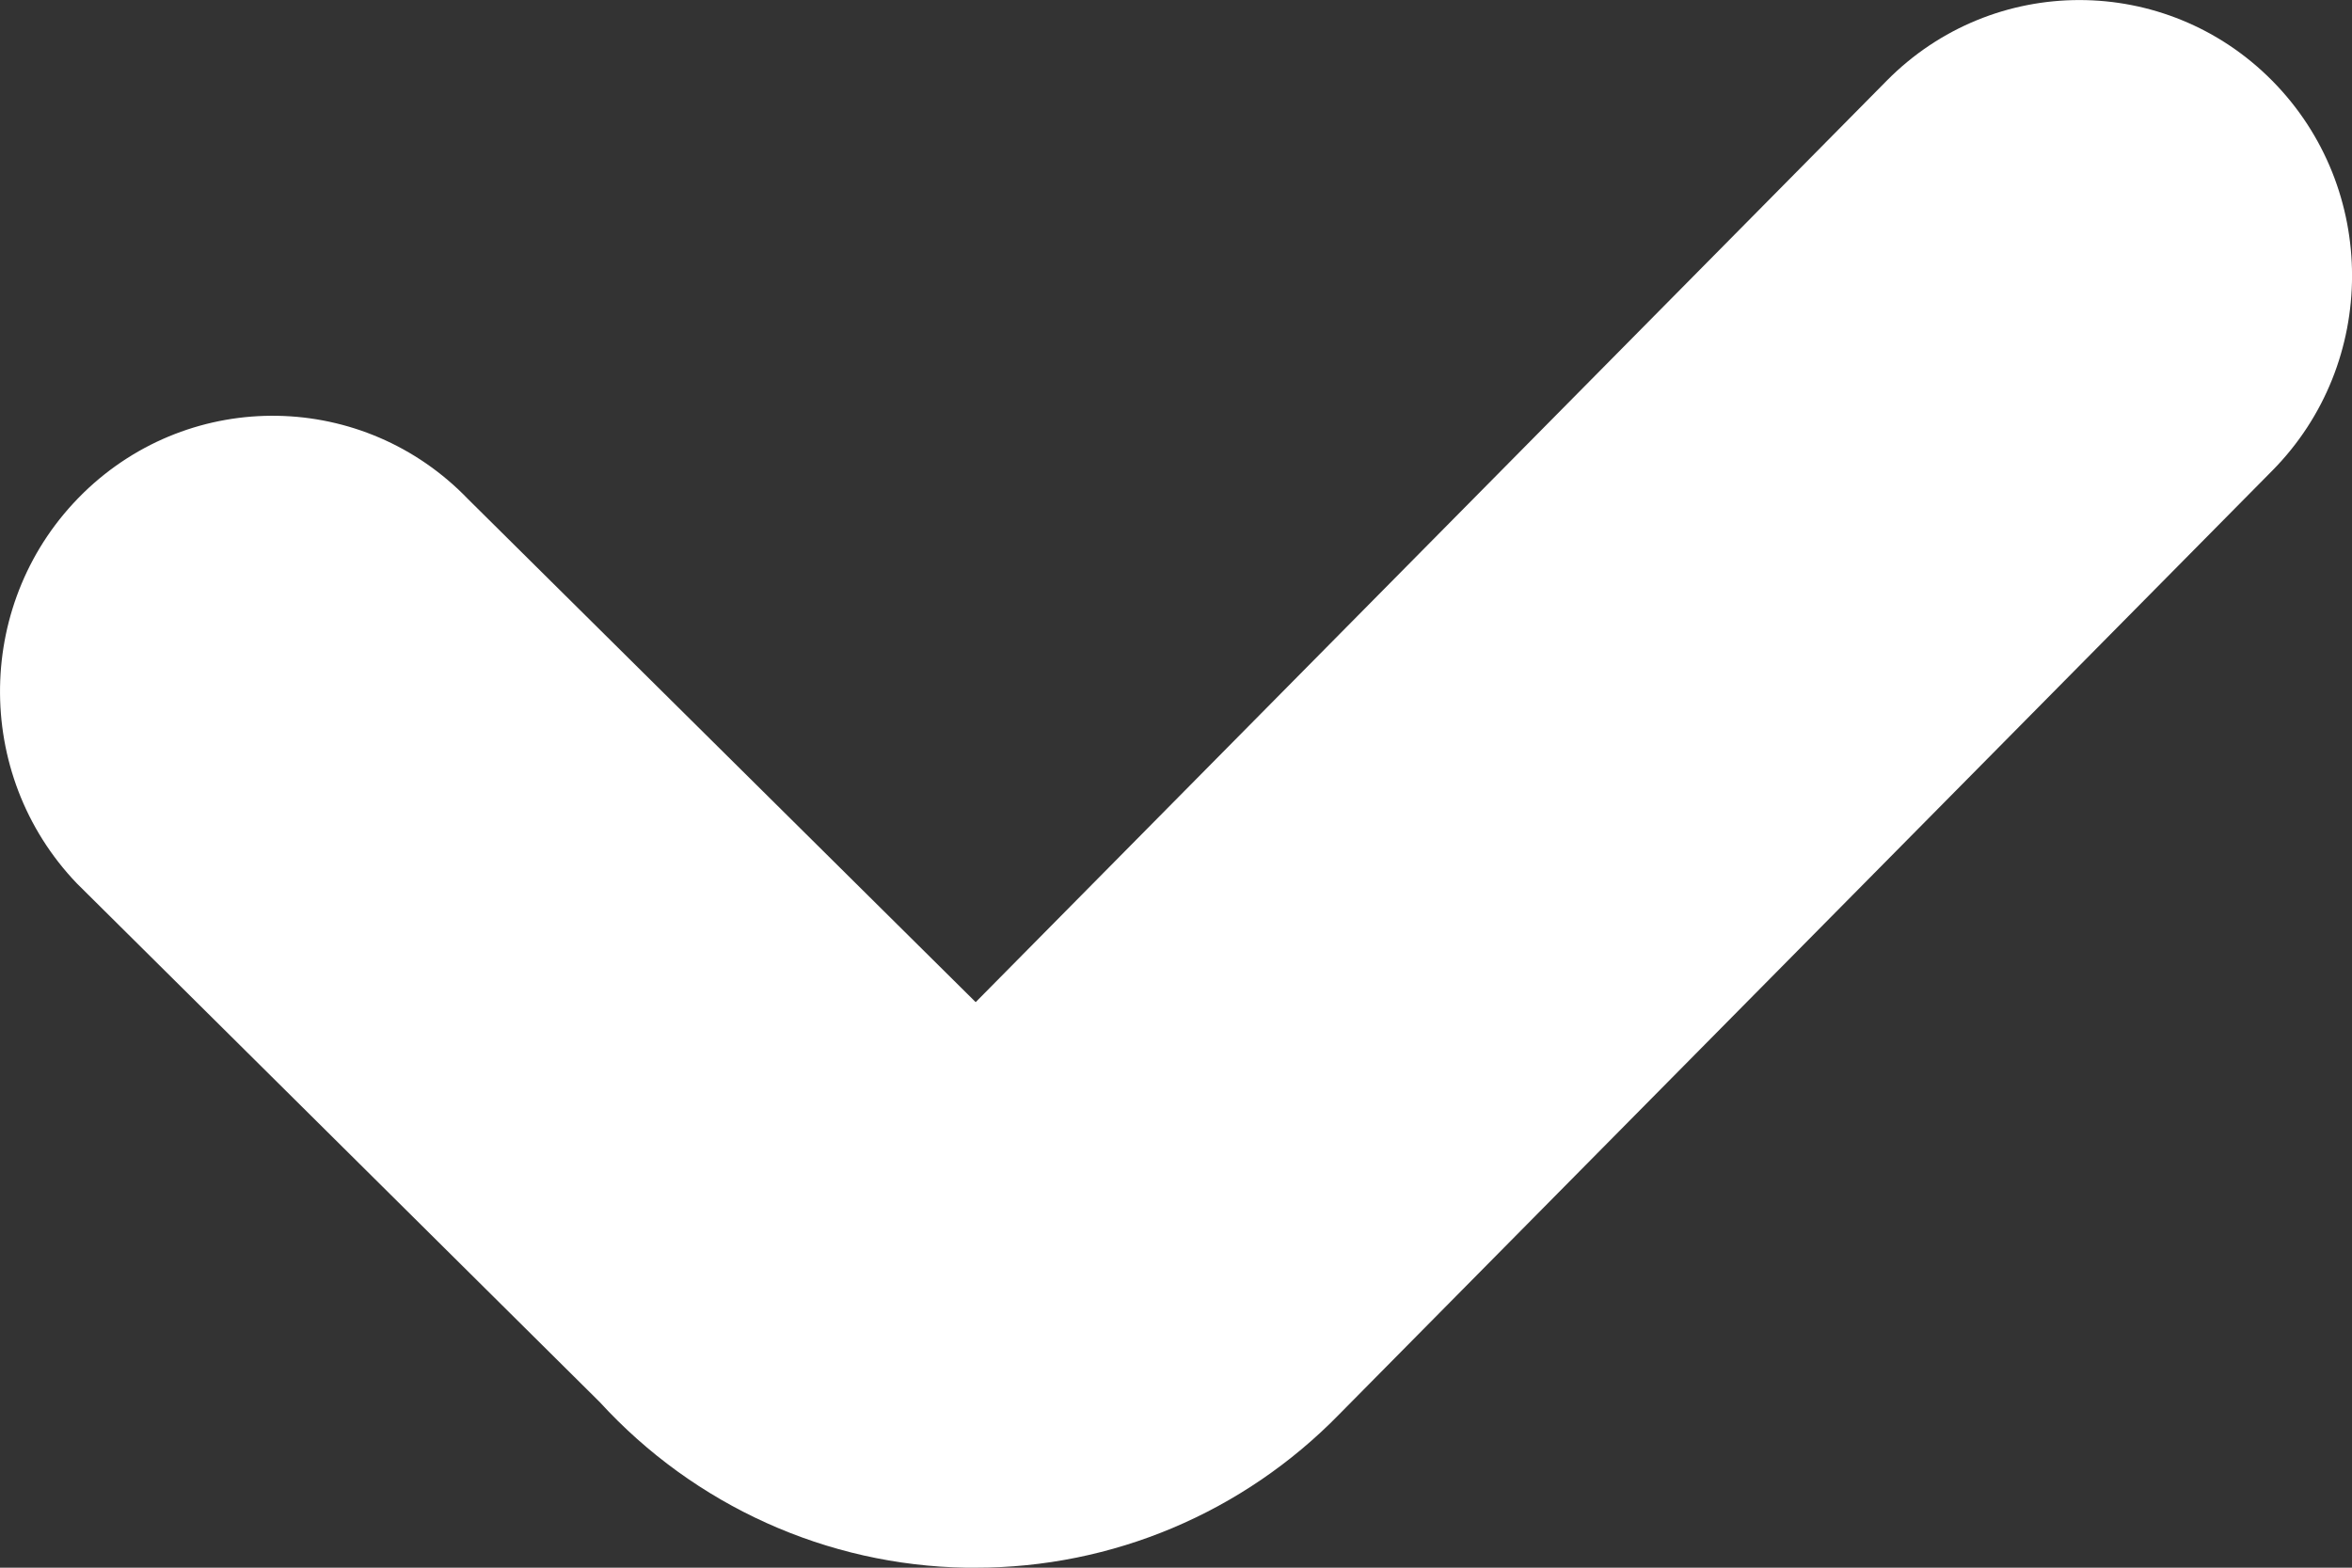 <svg width="12" height="8" viewBox="0 0 12 8" fill="none" xmlns="http://www.w3.org/2000/svg">
<rect x="0" y="0" width="12" height="8" fill="#333333" stroke="none"/>
<path d="M4.976 8H4.93C4.22 7.989 3.543 7.683 3.061 7.156L0.392 4.508C-0.142 3.95 -0.129 3.059 0.423 2.518C0.424 2.517 0.426 2.516 0.427 2.514C0.979 1.978 1.856 1.993 2.389 2.548L4.978 5.114L9.626 0.412C10.168 -0.137 11.05 -0.137 11.593 0.412C12.136 0.961 12.136 1.853 11.593 2.402L6.834 7.216C6.344 7.719 5.675 8.001 4.976 8Z" fill="white"/>
</svg>
